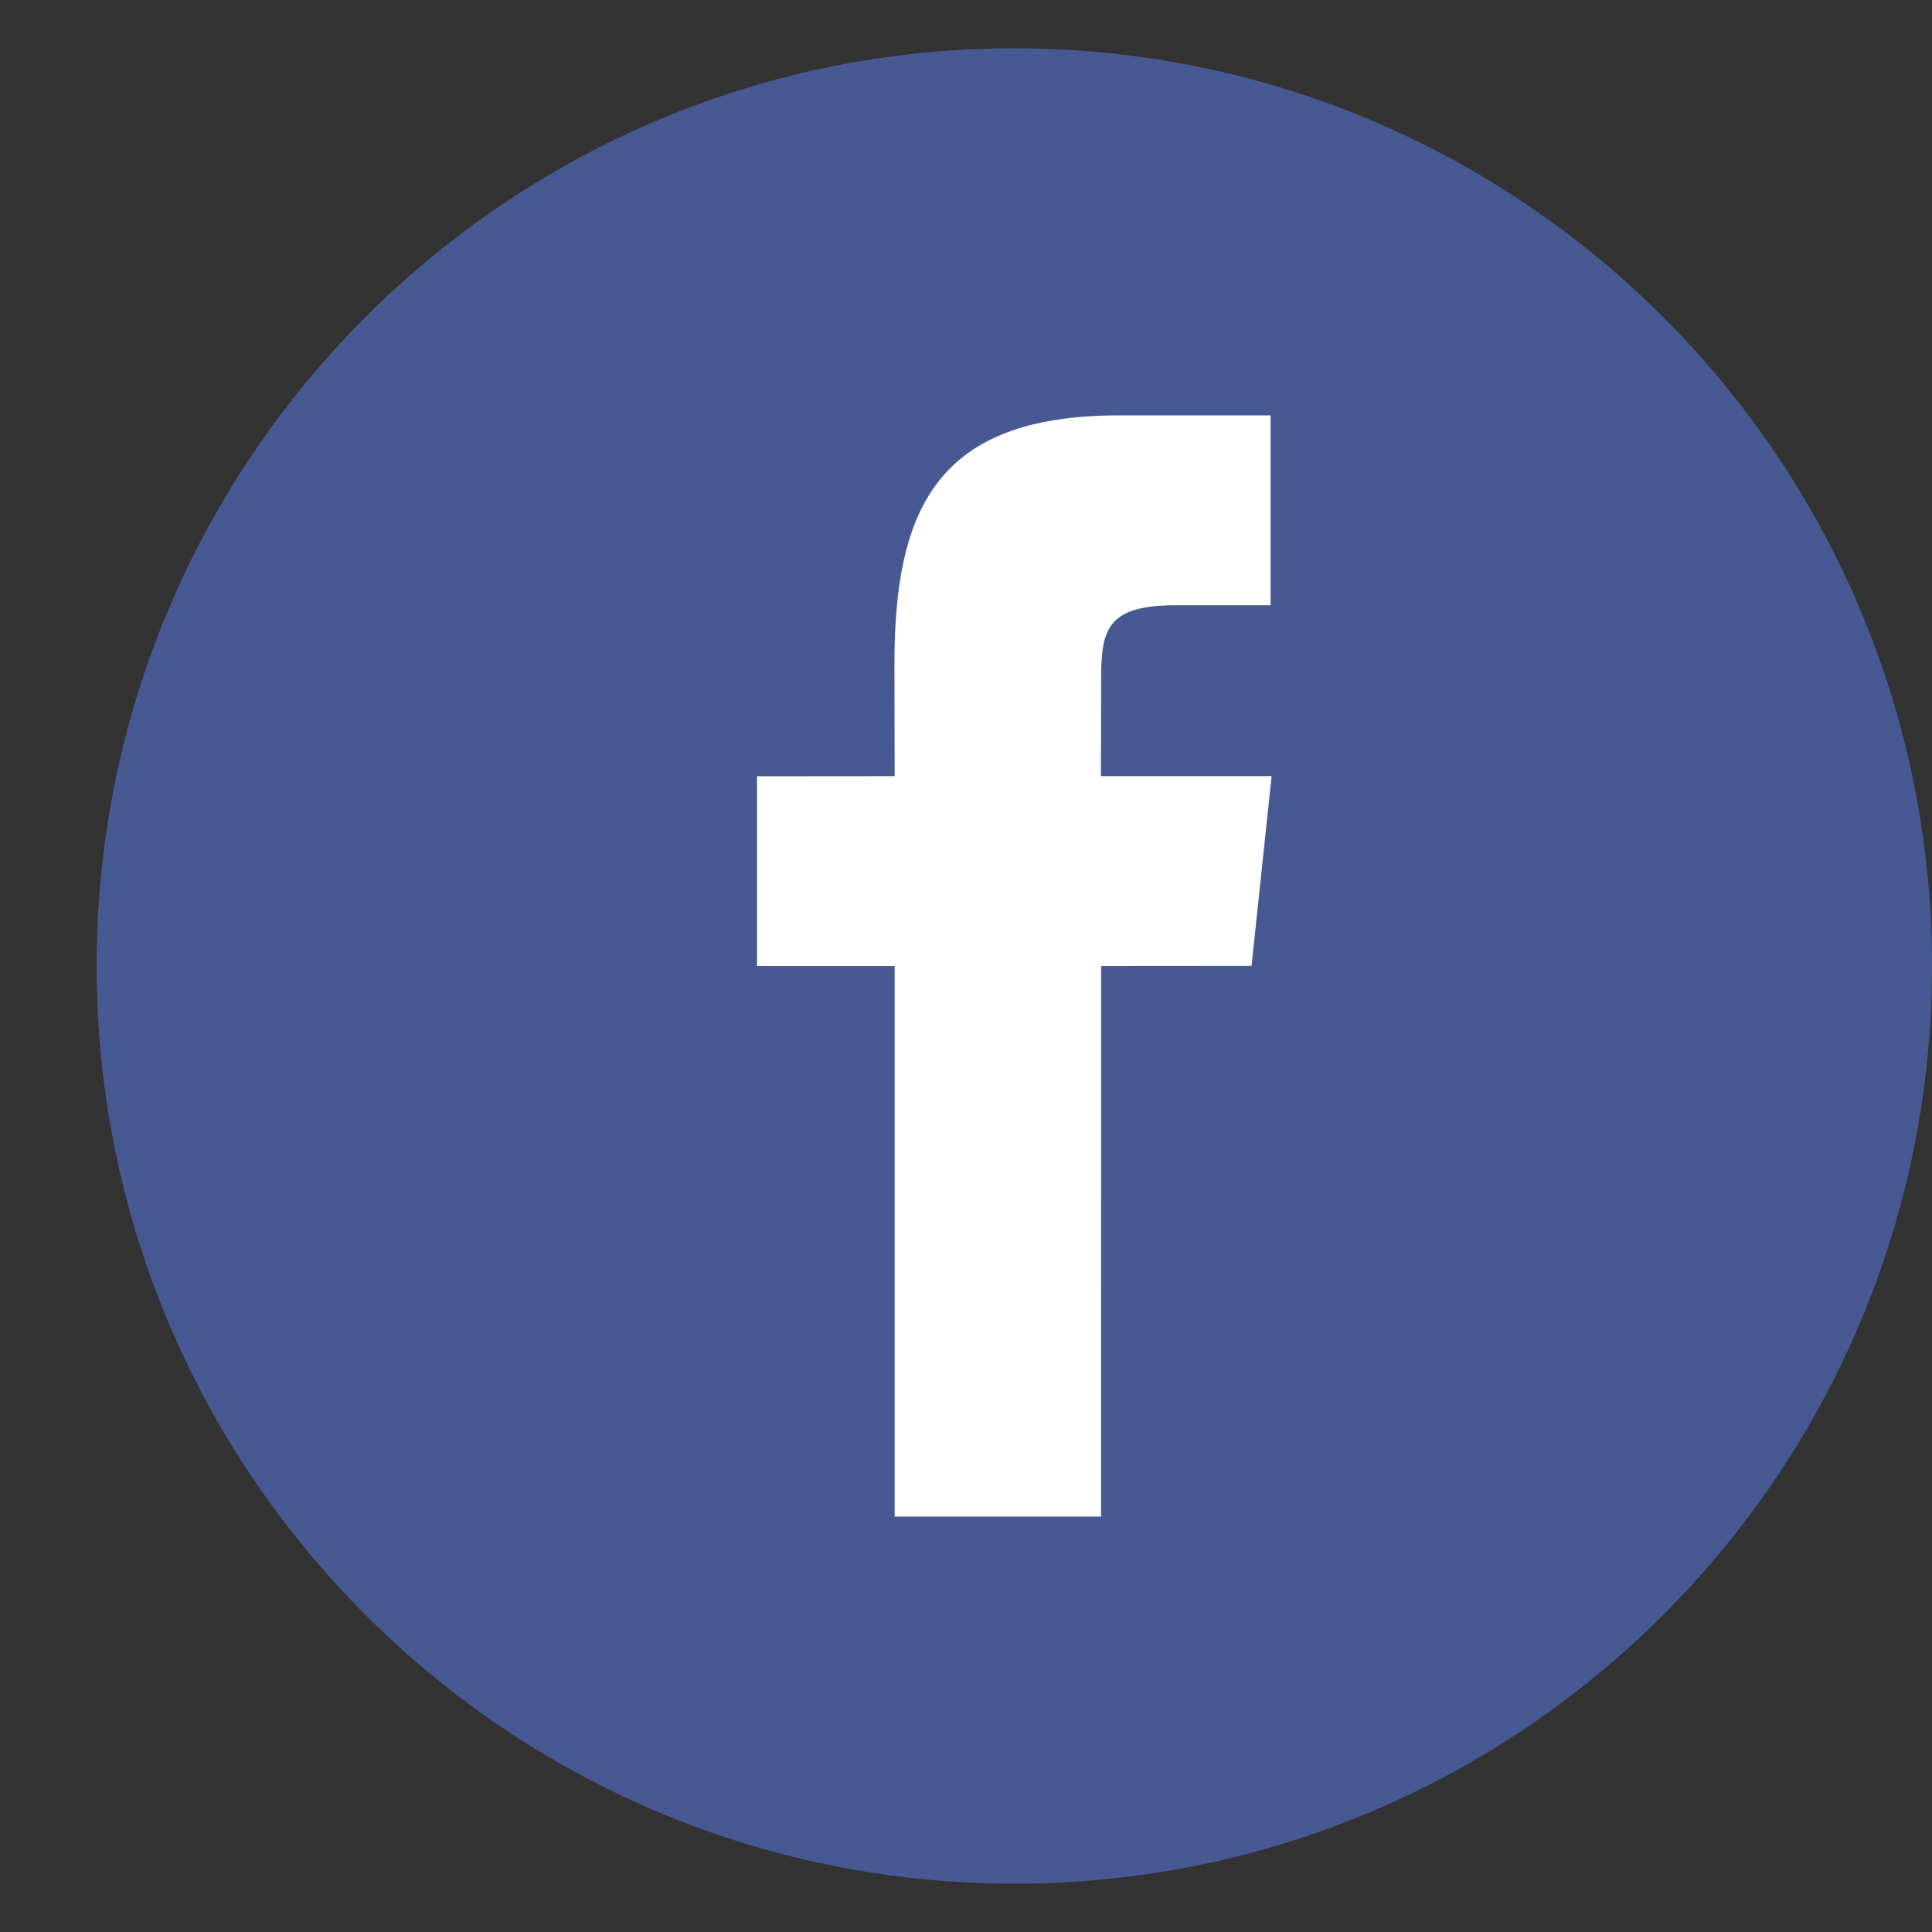 <?xml version="1.0" encoding="iso-8859-1"?>
<!-- Generator: Adobe Illustrator 22.0.1, SVG Export Plug-In . SVG Version: 6.00 Build 0)  -->
<svg version="1.1" id="Layer_1" xmlns="http://www.w3.org/2000/svg" xmlns:xlink="http://www.w3.org/1999/xlink" x="0px" y="0px"
	 viewBox="0 0 512 512" style="enable-background:new 0 0 512 512;" xml:space="preserve">
<rect x="0" y="0" width="512" height="512" fill="#333333" stroke="none"/>
<g>
	<g>
		<g>
			<g>
				<g>
					<path style="fill:#475993;" d="M268.804,12.804C134.499,12.804,25.608,121.695,25.608,256s108.891,243.196,243.196,243.196
						S512,390.305,512,256C512,121.665,403.109,12.804,268.804,12.804z"/>
				</g>
			</g>
		</g>
	</g>
	<path style="fill:#FFFFFF;" d="M331.67,255.969l-39.854,0.03l-0.03,145.917h-54.689V256h-36.479v-50.281l36.479-0.03l-0.061-29.609
		c0-41.039,11.126-65.997,59.431-65.997h40.249v50.311h-25.171c-18.817,0-19.729,7.022-19.729,20.124l-0.061,25.171h45.234
		L331.67,255.969z"/>
</g>
<g>
</g>
<g>
</g>
<g>
</g>
<g>
</g>
<g>
</g>
<g>
</g>
</svg>
